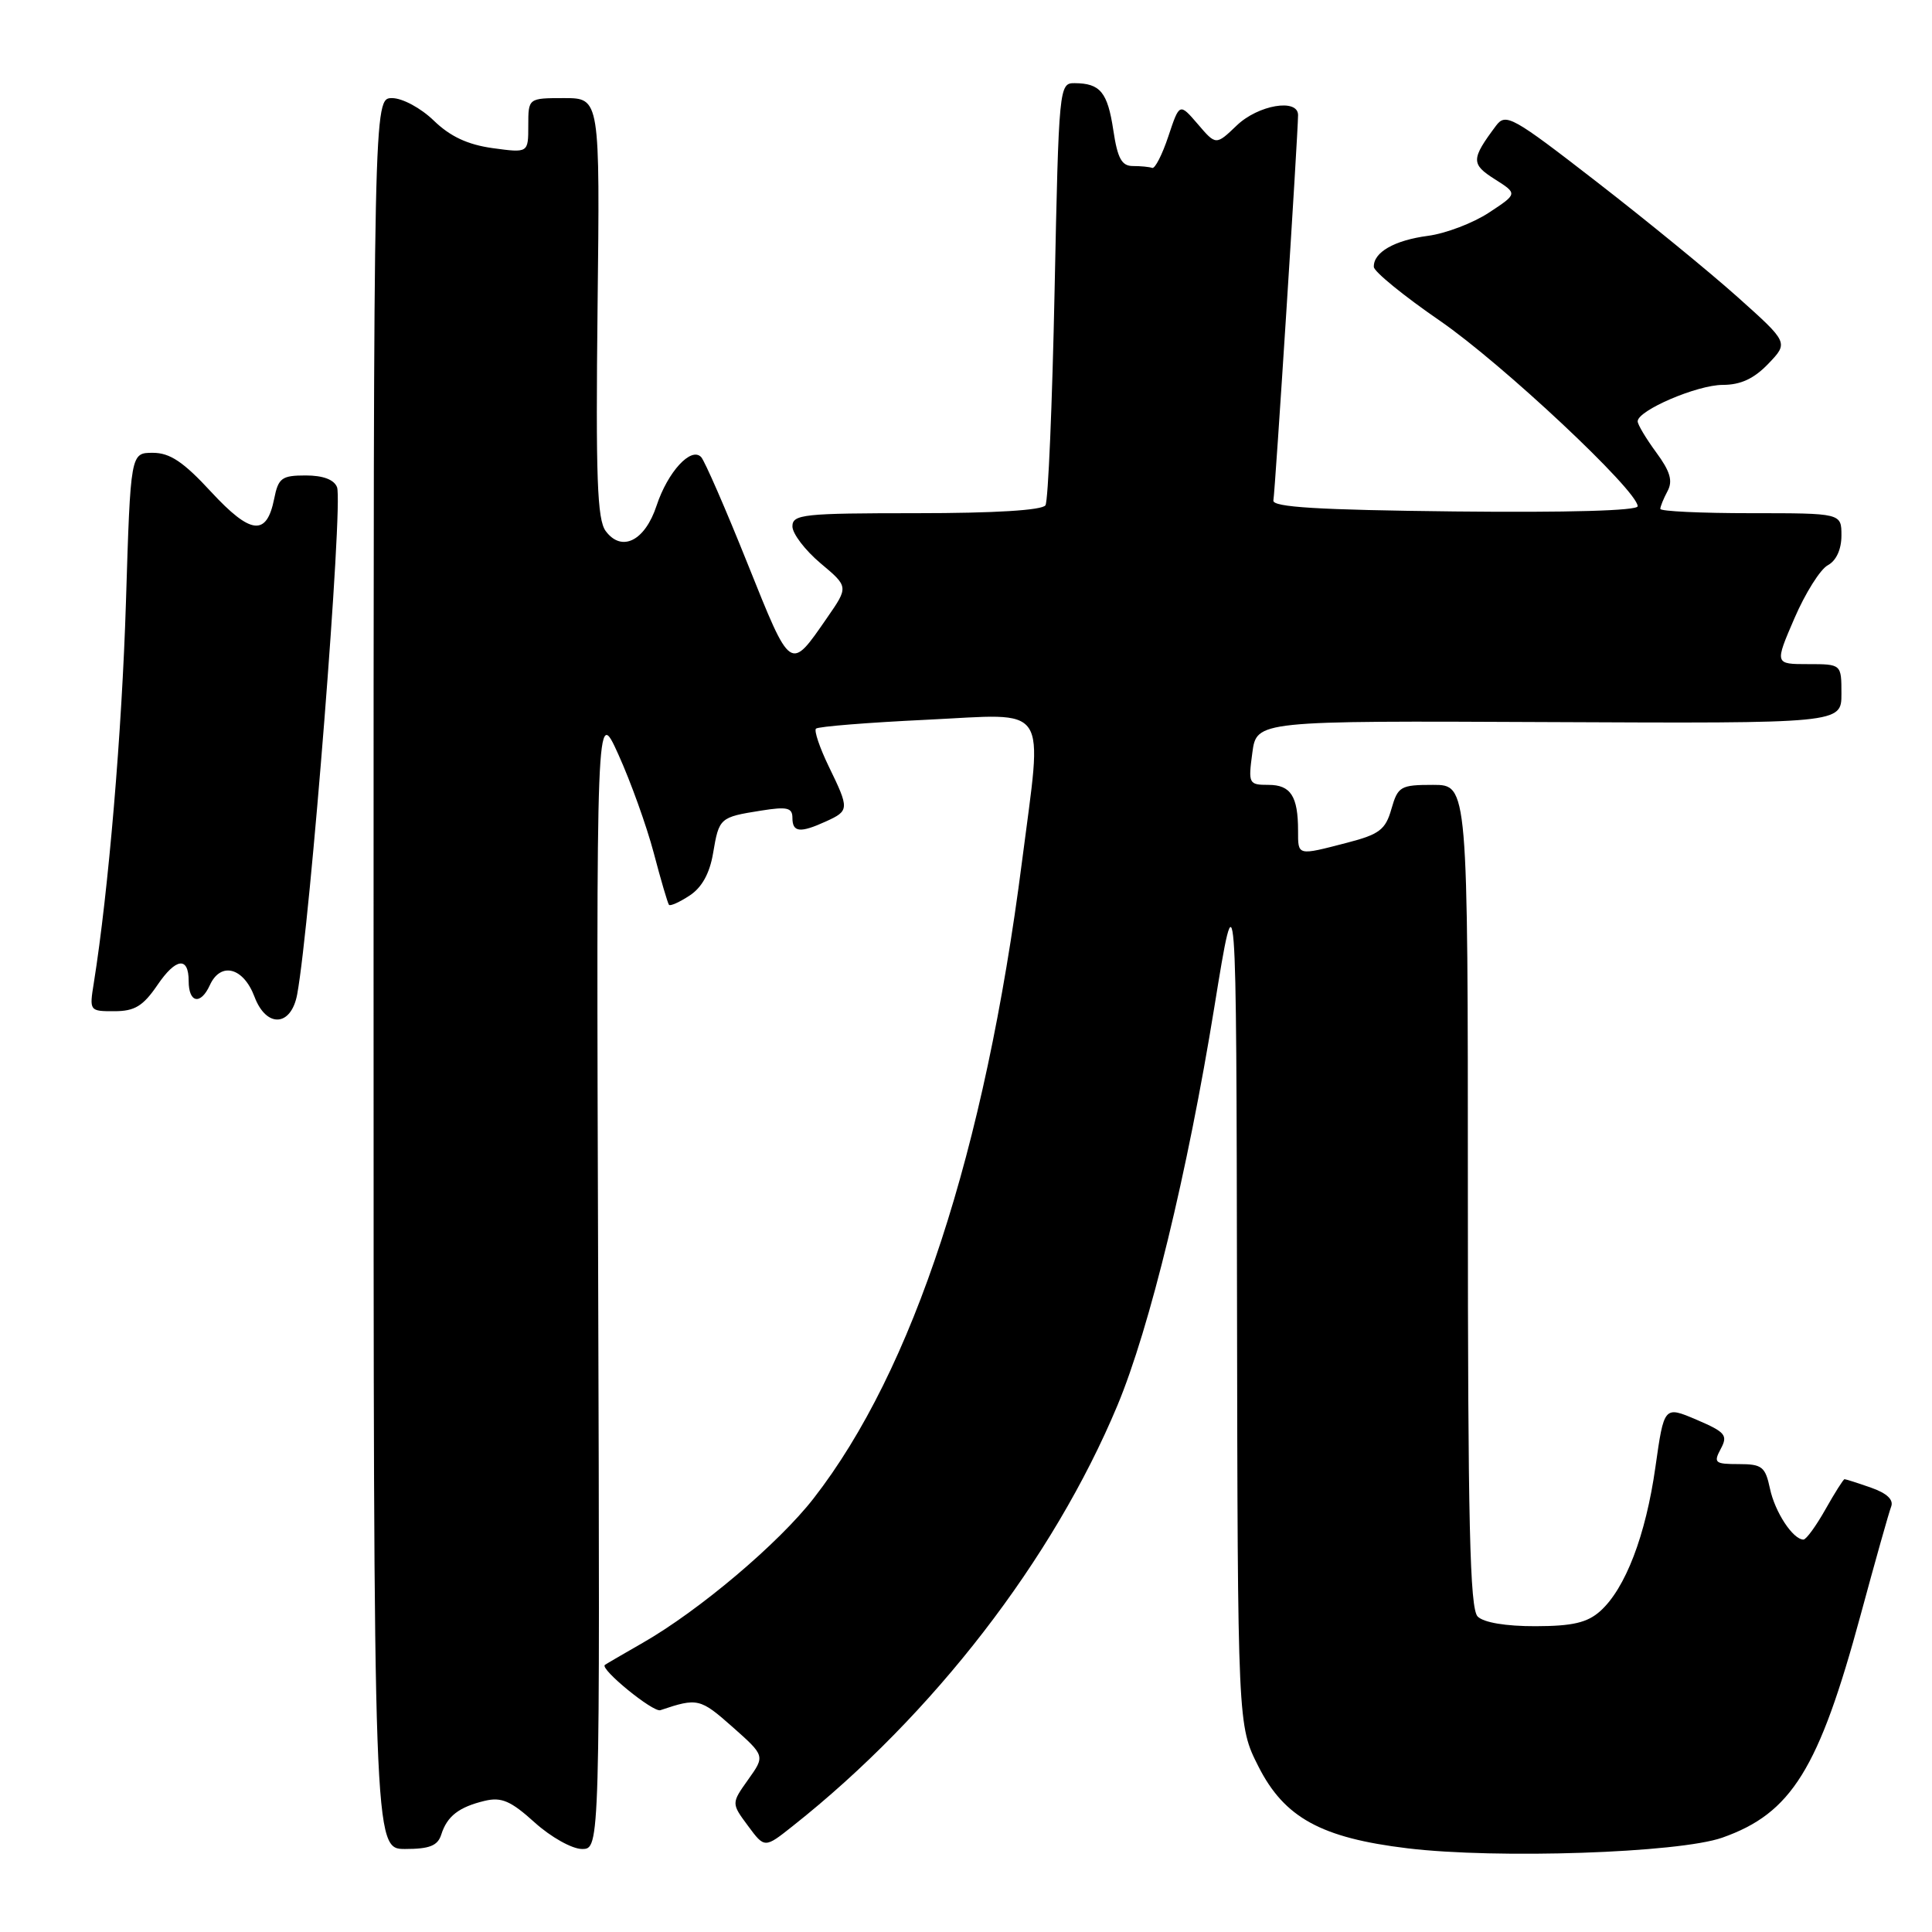 <?xml version="1.0" encoding="UTF-8" standalone="no"?>
<!DOCTYPE svg PUBLIC "-//W3C//DTD SVG 1.1//EN" "http://www.w3.org/Graphics/SVG/1.1/DTD/svg11.dtd" >
<svg xmlns="http://www.w3.org/2000/svg" xmlns:xlink="http://www.w3.org/1999/xlink" version="1.1" viewBox="0 0 256 256">
 <g >
 <path fill="currentColor"
d=" M 228.21 243.50 C 237.38 240.27 241.00 234.44 246.54 214.00 C 248.47 206.87 250.29 200.40 250.59 199.63 C 250.94 198.72 250.01 197.85 247.91 197.12 C 246.15 196.50 244.57 196.00 244.41 196.00 C 244.26 196.00 243.12 197.80 241.88 200.00 C 240.64 202.20 239.33 204.00 238.97 204.00 C 237.58 204.00 235.19 200.37 234.53 197.25 C 233.91 194.34 233.48 194.00 230.39 194.00 C 227.23 194.00 227.02 193.83 228.01 191.98 C 228.98 190.18 228.63 189.76 224.80 188.12 C 220.50 186.29 220.50 186.29 219.35 194.40 C 218.07 203.45 215.37 210.50 212.04 213.48 C 210.33 215.01 208.38 215.47 203.47 215.48 C 199.55 215.49 196.60 215.00 195.80 214.20 C 194.76 213.16 194.50 201.84 194.50 158.45 C 194.50 104.00 194.50 104.00 189.89 104.00 C 185.57 104.00 185.23 104.20 184.37 107.19 C 183.59 109.94 182.78 110.56 178.48 111.67 C 171.86 113.39 172.00 113.42 172.00 110.08 C 172.00 105.51 171.03 104.00 168.08 104.00 C 165.46 104.00 165.39 103.84 165.94 99.75 C 166.51 95.50 166.51 95.50 205.25 95.68 C 244.00 95.86 244.00 95.86 244.00 91.93 C 244.00 88.00 244.00 88.00 239.57 88.00 C 235.15 88.00 235.15 88.00 237.77 81.93 C 239.21 78.59 241.20 75.43 242.19 74.90 C 243.31 74.30 244.00 72.80 244.00 70.96 C 244.00 68.00 244.00 68.00 232.00 68.00 C 225.40 68.00 220.00 67.75 220.00 67.43 C 220.00 67.12 220.43 66.06 220.96 65.07 C 221.68 63.72 221.31 62.46 219.46 59.95 C 218.11 58.11 217.00 56.26 217.00 55.83 C 217.00 54.38 224.89 51.00 228.27 51.00 C 230.64 51.00 232.41 50.18 234.31 48.20 C 236.99 45.40 236.99 45.40 230.25 39.37 C 226.54 36.05 218.12 29.17 211.55 24.08 C 200.38 15.42 199.52 14.94 198.23 16.66 C 194.92 21.09 194.90 21.74 198.06 23.74 C 201.10 25.67 201.10 25.67 197.30 28.17 C 195.21 29.55 191.57 30.94 189.21 31.25 C 184.75 31.84 181.97 33.44 182.04 35.37 C 182.06 35.99 185.99 39.20 190.79 42.50 C 199.04 48.18 217.00 65.02 217.00 67.08 C 217.00 67.67 207.74 67.93 192.75 67.77 C 174.62 67.57 168.56 67.20 168.73 66.31 C 168.96 65.15 171.99 17.76 172.00 15.25 C 172.00 13.00 166.71 13.90 163.87 16.63 C 161.12 19.26 161.12 19.26 158.71 16.44 C 156.29 13.63 156.29 13.63 154.81 18.07 C 154.00 20.51 153.03 22.39 152.67 22.25 C 152.30 22.11 151.15 22.00 150.11 22.00 C 148.63 22.00 148.08 20.99 147.52 17.25 C 146.76 12.22 145.79 11.04 142.40 11.02 C 140.34 11.00 140.30 11.42 139.74 38.45 C 139.43 53.55 138.89 66.37 138.53 66.95 C 138.12 67.61 131.84 68.00 121.44 68.00 C 106.45 68.00 105.00 68.15 105.00 69.75 C 105.00 70.71 106.68 72.91 108.72 74.63 C 112.44 77.75 112.44 77.75 109.60 81.85 C 104.66 88.99 104.85 89.12 99.07 74.72 C 96.16 67.45 93.38 61.08 92.91 60.57 C 91.58 59.15 88.48 62.52 87.00 67.00 C 85.46 71.68 82.38 73.22 80.26 70.37 C 79.13 68.85 78.93 63.27 79.18 40.75 C 79.50 13.00 79.50 13.00 74.75 13.00 C 70.00 13.00 70.00 13.00 70.00 16.64 C 70.00 20.27 70.00 20.27 65.29 19.63 C 61.97 19.17 59.66 18.09 57.49 15.99 C 55.77 14.32 53.32 13.00 51.95 13.00 C 49.50 13.00 49.50 13.00 49.50 129.00 C 49.50 245.00 49.50 245.00 53.68 245.00 C 56.92 245.00 58.00 244.57 58.47 243.09 C 59.24 240.65 60.81 239.44 64.23 238.62 C 66.45 238.09 67.69 238.63 70.85 241.49 C 73.00 243.43 75.81 245.00 77.12 245.00 C 79.50 245.00 79.50 245.00 79.26 169.25 C 79.01 93.50 79.01 93.50 81.95 100.00 C 83.57 103.58 85.67 109.42 86.62 113.00 C 87.56 116.58 88.47 119.67 88.64 119.89 C 88.80 120.10 90.03 119.55 91.37 118.67 C 93.00 117.61 94.04 115.73 94.49 113.04 C 95.28 108.36 95.37 108.28 100.85 107.41 C 104.29 106.86 105.00 107.02 105.00 108.37 C 105.00 110.30 106.01 110.41 109.45 108.84 C 112.55 107.43 112.56 107.20 109.81 101.55 C 108.61 99.07 107.85 96.82 108.12 96.55 C 108.40 96.27 115.01 95.74 122.81 95.37 C 139.29 94.58 138.15 92.87 135.42 114.16 C 130.49 152.60 121.02 181.55 107.81 198.54 C 103.17 204.51 92.64 213.41 85.14 217.70 C 82.59 219.16 80.34 220.47 80.15 220.61 C 79.44 221.13 86.54 226.93 87.50 226.61 C 92.42 224.95 92.78 225.04 97.04 228.81 C 101.38 232.66 101.38 232.66 99.14 235.80 C 96.90 238.95 96.90 238.95 99.11 241.93 C 101.32 244.92 101.32 244.92 105.08 241.93 C 123.64 227.23 139.54 206.63 148.06 186.24 C 152.35 175.96 157.35 155.40 160.91 133.42 C 163.82 115.50 163.82 115.50 163.91 172.07 C 164.00 228.64 164.00 228.64 166.75 234.07 C 170.18 240.85 175.06 243.53 186.50 244.91 C 198.35 246.34 222.44 245.53 228.21 243.50 Z  M 39.38 131.75 C 41.11 122.32 45.49 66.71 44.66 64.56 C 44.27 63.55 42.81 63.00 40.51 63.00 C 37.33 63.00 36.88 63.33 36.33 66.09 C 35.33 71.09 33.23 70.85 27.96 65.16 C 24.30 61.19 22.51 60.00 20.25 60.00 C 17.30 60.00 17.30 60.00 16.69 79.75 C 16.16 96.96 14.37 118.11 12.43 130.25 C 11.83 133.96 11.86 134.00 15.16 133.99 C 17.85 133.99 18.96 133.31 20.87 130.51 C 23.31 126.92 25.00 126.71 25.00 130.00 C 25.00 132.90 26.58 133.21 27.80 130.55 C 29.23 127.40 32.25 128.17 33.72 132.07 C 35.29 136.24 38.58 136.06 39.38 131.75 Z "/>
</g>
</svg>